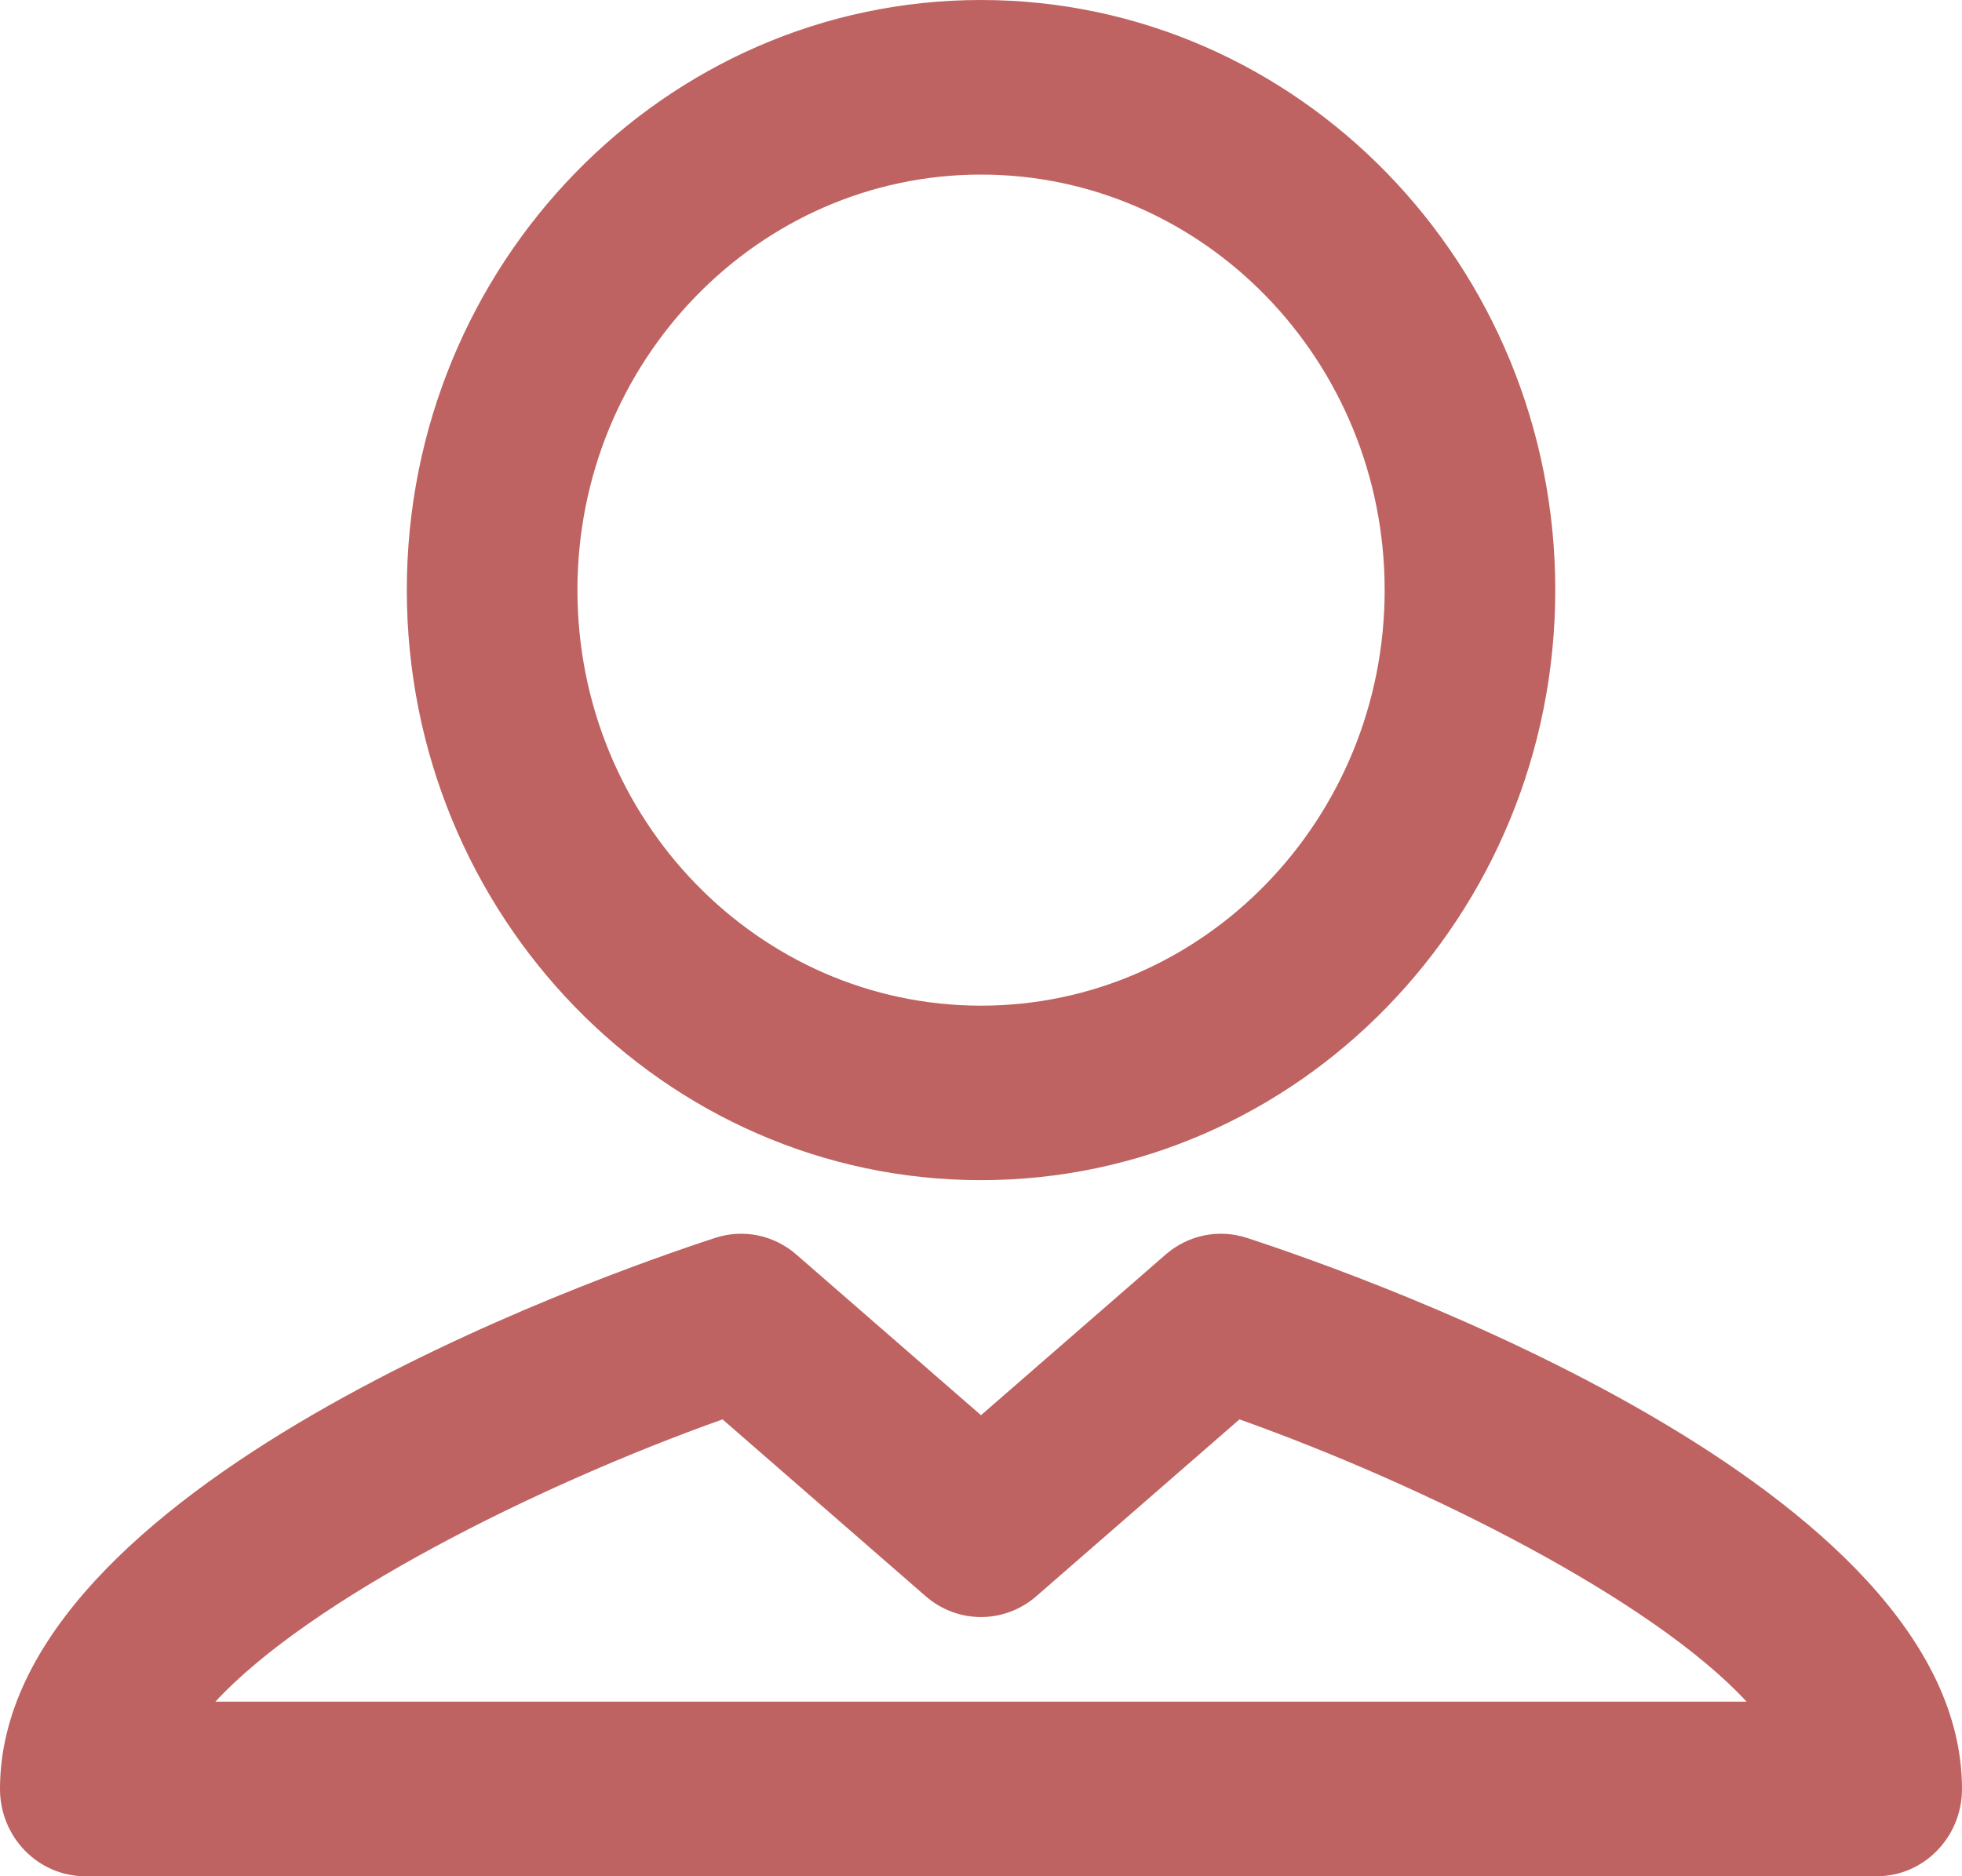 <svg width="23" height="22" viewBox="0 0 23 22" fill="none" xmlns="http://www.w3.org/2000/svg">
<path fill-rule="evenodd" clip-rule="evenodd" d="M2.525 19.953C3.628 18.759 6.266 17.429 8.47 16.643L10.852 18.717C11.226 19.042 11.774 19.042 12.148 18.717L14.53 16.643C16.735 17.429 19.372 18.759 20.475 19.953H2.525ZM14.617 14.515C14.287 14.407 13.928 14.481 13.665 14.71L11.5 16.594L9.335 14.71C9.072 14.481 8.713 14.407 8.384 14.515C6.984 14.972 0 17.431 0 20.977C0 21.542 0.448 22 1 22H22C22.552 22 23 21.542 23 20.977C23 17.431 16.016 14.972 14.617 14.515ZM11.5 2.047C14.109 2.047 16.232 4.232 16.232 6.919C16.232 9.606 14.109 11.792 11.5 11.792C8.891 11.792 6.769 9.606 6.769 6.919C6.769 4.232 8.891 2.047 11.5 2.047ZM11.5 13.838C15.212 13.838 18.232 10.734 18.232 6.918C18.232 3.104 15.212 0 11.5 0C7.788 0 4.769 3.104 4.769 6.918C4.769 10.734 7.788 13.838 11.5 13.838Z" fill="#BE6361"/>
</svg>
